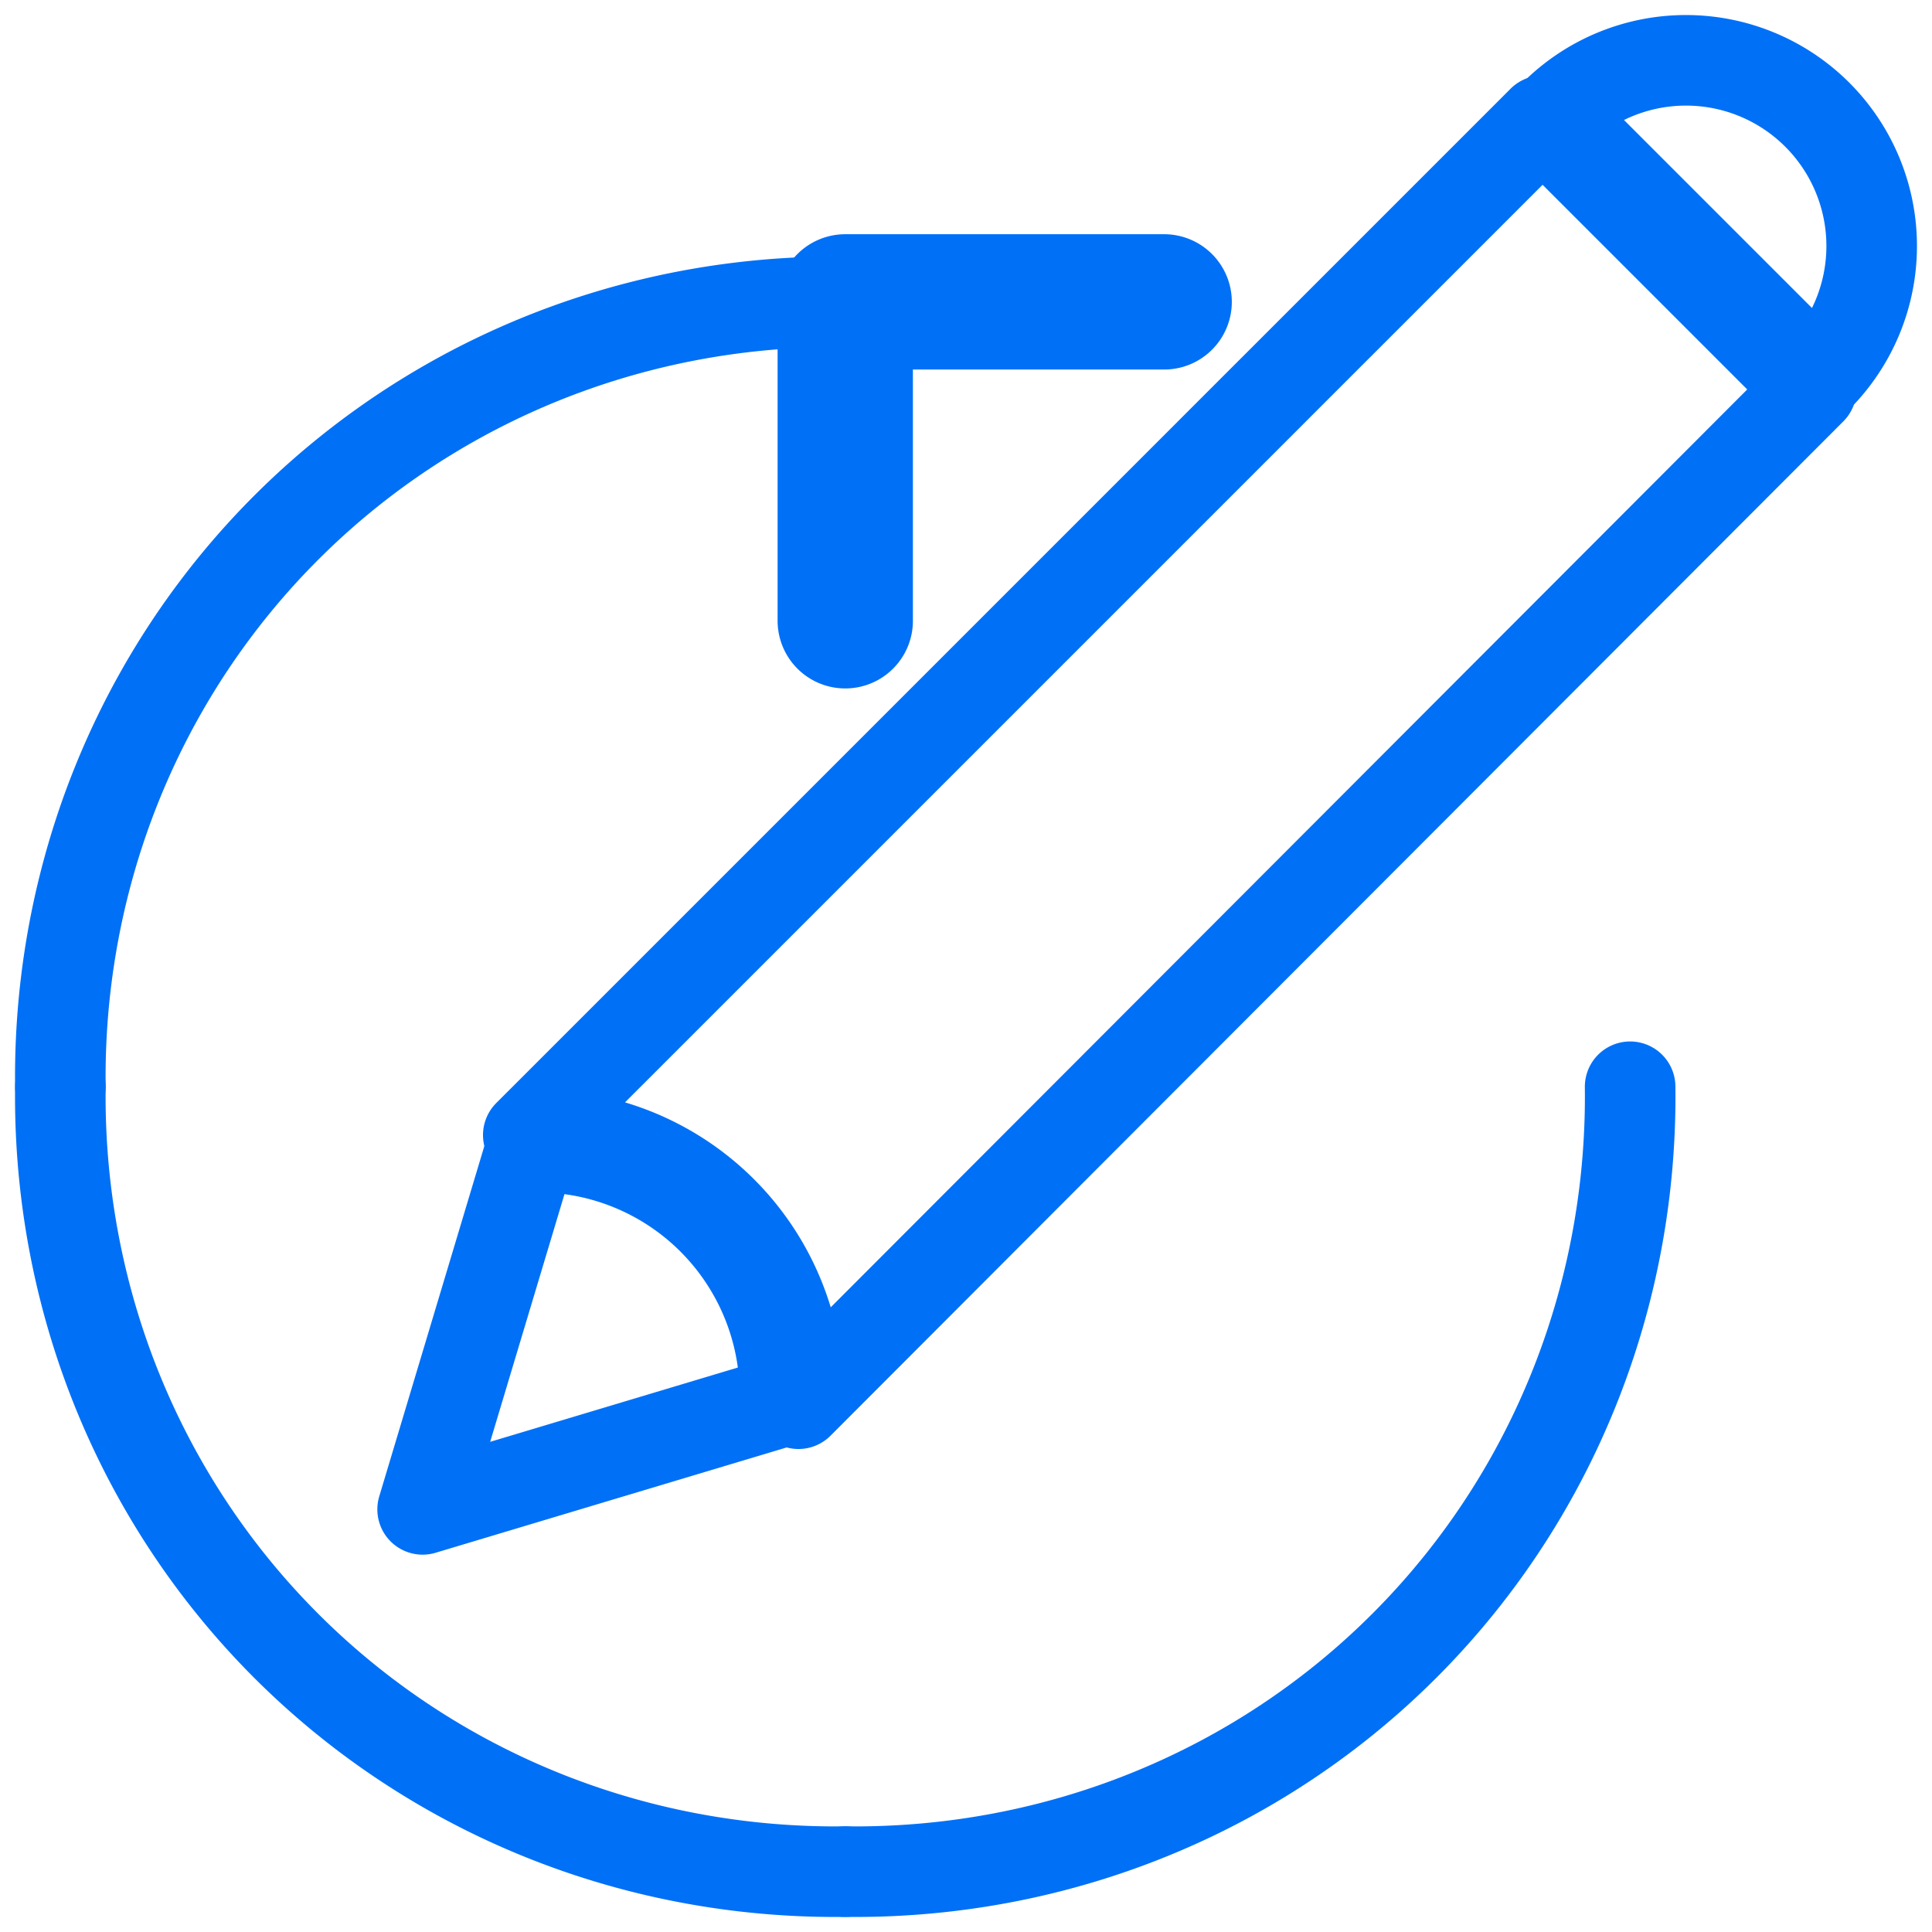 <svg xmlns="http://www.w3.org/2000/svg" xmlns:xlink="http://www.w3.org/1999/xlink" width="128px" height="128px" fill="none" viewBox="0 0 128 128"><style>.b{marker-start:url(#mrkr1-6);stroke-linecap:round;stroke-linejoin:round;stroke-width:6}.a,.b,.c,.d{stroke:#0070f7}.a{fill:#0070f7;fill-opacity:1;stroke-opacity:1;stroke-width:.6}.c,.d{stroke-linecap:round;stroke-linejoin:round;stroke-width:6}.d{fill:none}</style><defs><marker id="mrkr1-6" class="a" markerUnits="strokeWidth" orient="auto" overflow="visible"><use transform="scale(1.66)" xlink:href="#lend1"/></marker><path d="M1-1L0 0l1 1" style="stroke-linecap:round;stroke-linejoin:round;fill:none" id="lend1"/></defs><path d="M56 20A53.3 52 45 004 72" class="b"/><path d="M4 72a53.3 52-45 0052 52" class="c"/><path d="M103 7.6A12.3 12.3 0 11120.4 25L103 7.6z" class="d"/><path d="M28 100l7.2-24A16.4 16.4 0 0152 92.8L28 100z" class="d"/><path d="M102.2 8L35 75.2A17.3 17.3 0 0152.9 93L120 25.8 102.2 8z" class="d"/><path d="M56 124a52 53.3-45 0052-52" class="c"/></svg>